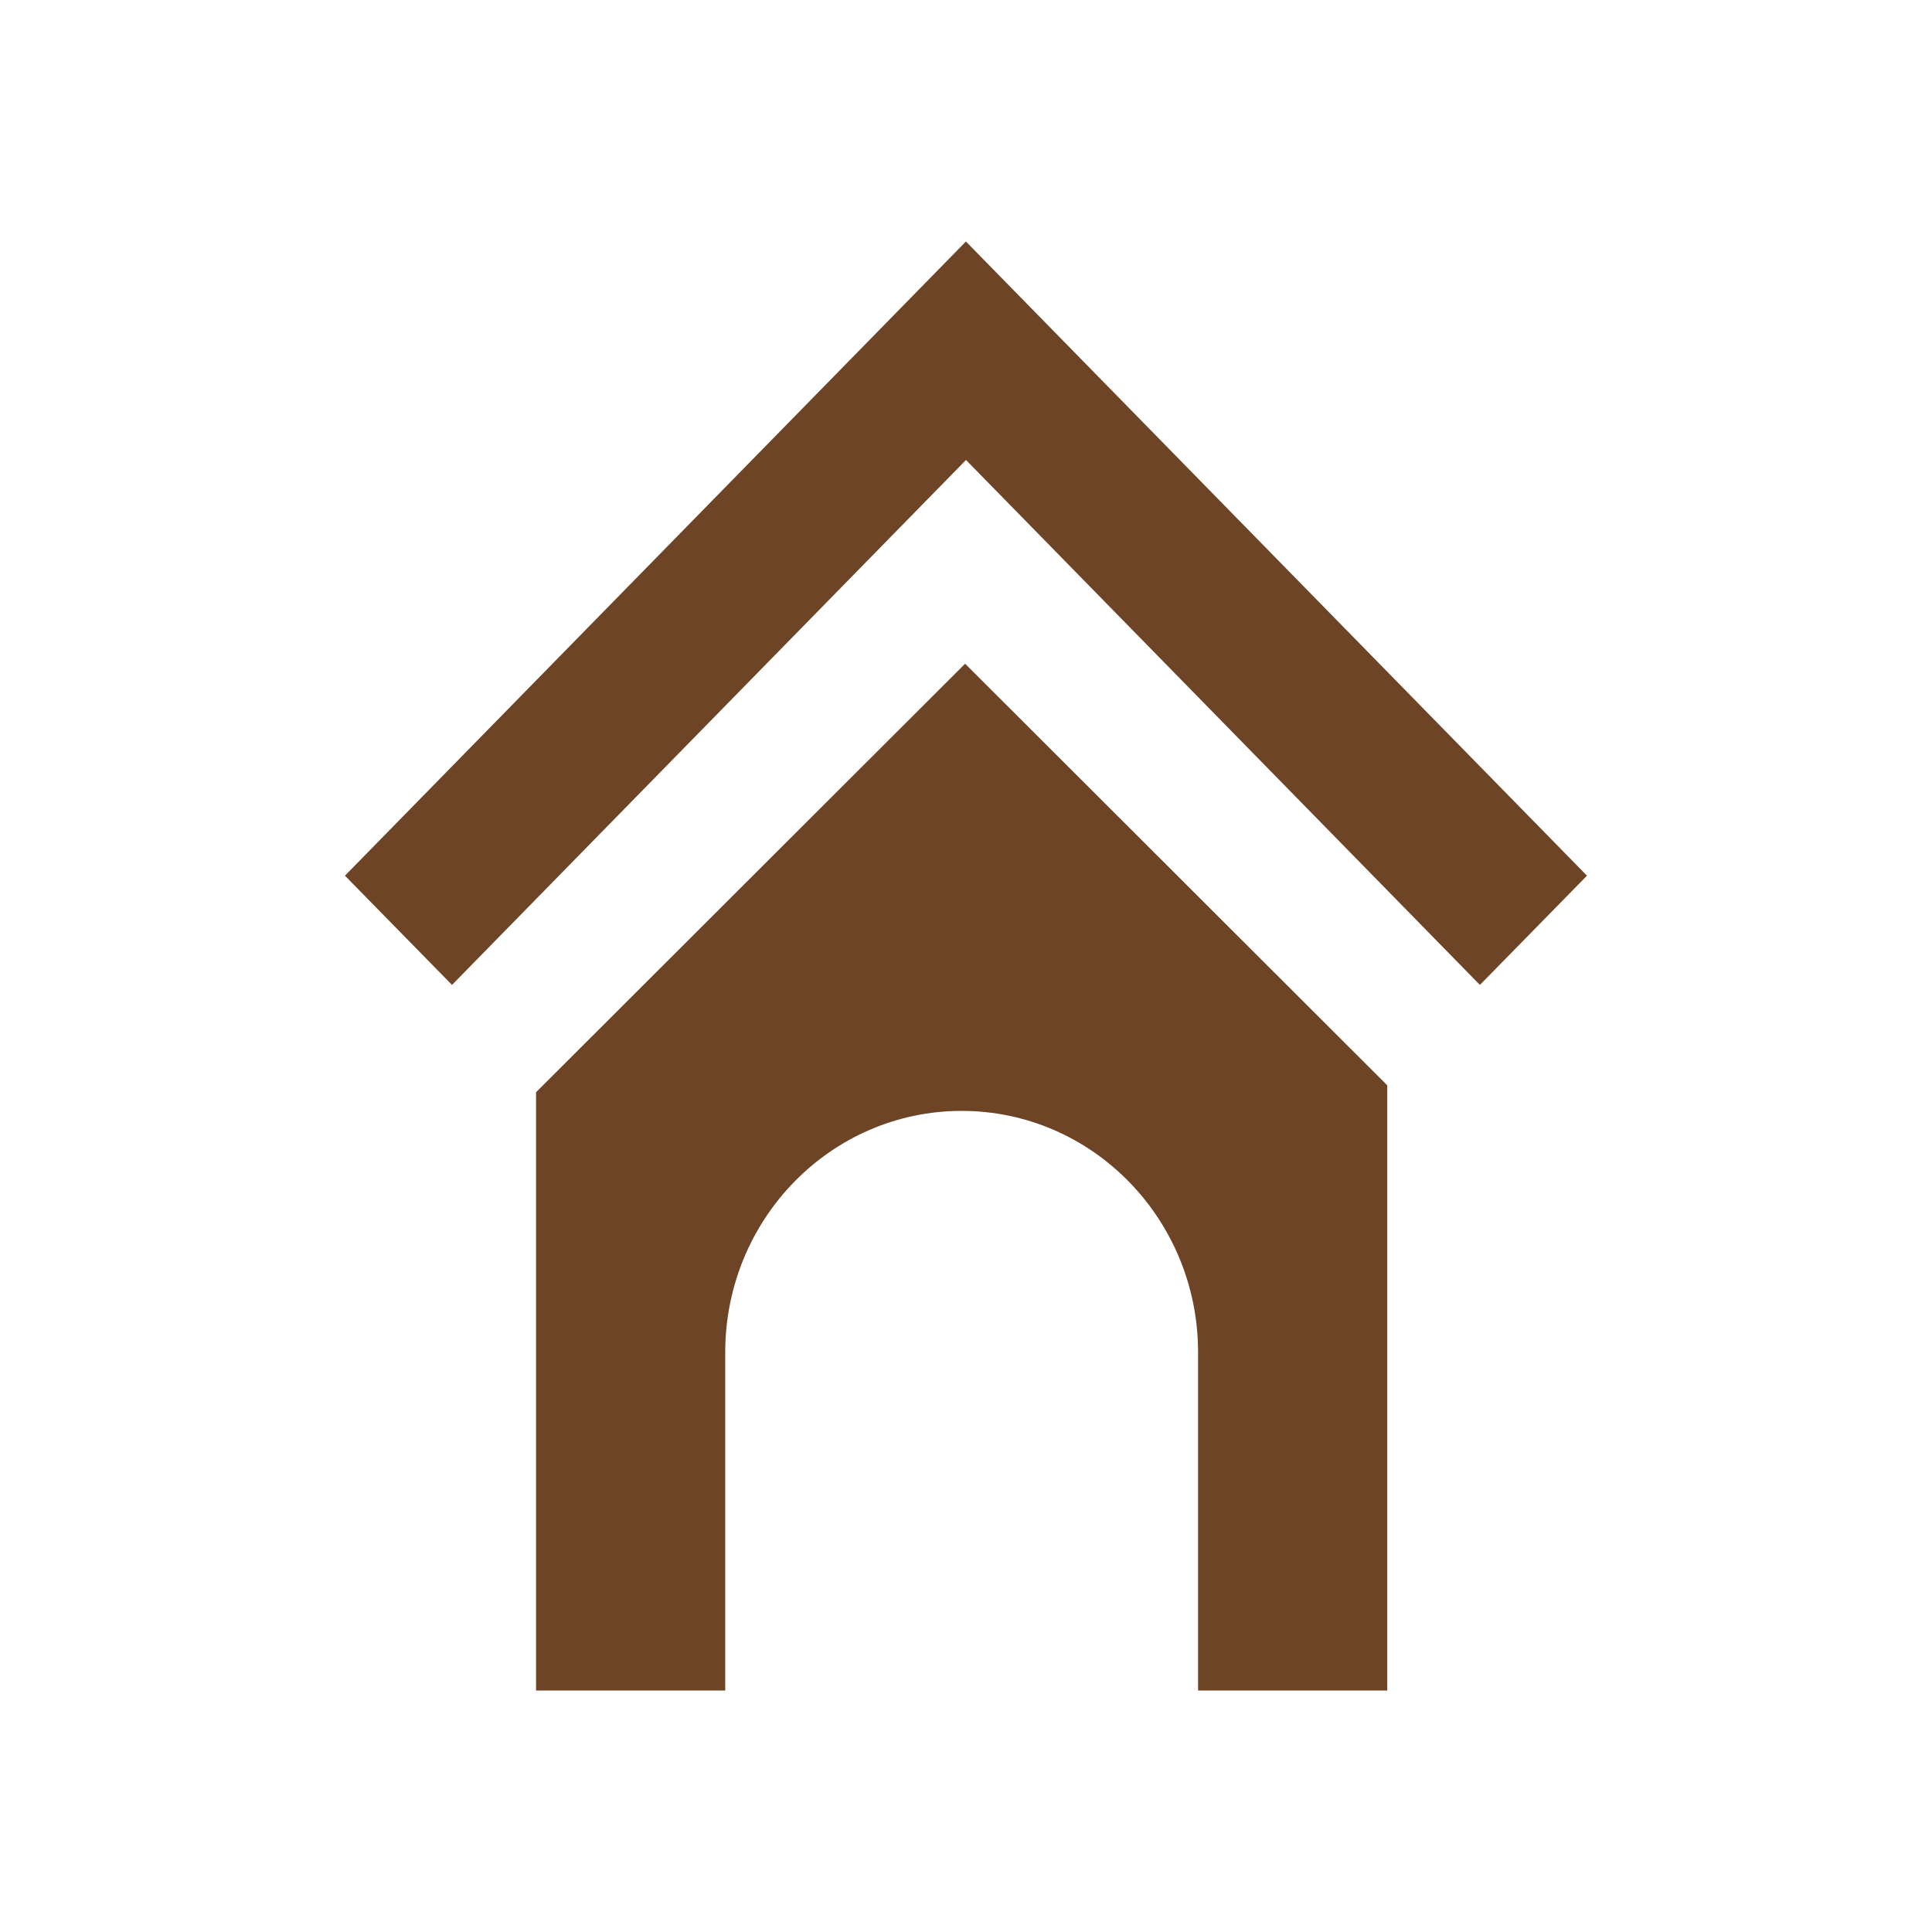 <svg version="1.1" viewBox="0 0 24 24" width="18" height="18" xmlns="http://www.w3.org/2000/svg">
 <title>wayside_shrine-m</title>
 <g fill="none" fill-rule="evenodd">
  <g id="wayside_shrine-m" fill-rule="nonzero">
   <path id="Shape" d="m11.999 3-7.714 7.878 1.33 1.357 6.385-6.521 6.384 6.521 1.33-1.357zm5.234 10.482v7.518h-2.35v-4.2c0-1.657-1.315-3-2.937-3-1.622 0-2.937 1.343-2.937 3v4.2h-2.35v-7.432l5.33-5.323z" fill="#6E4426"/>
  </g>
 </g>
</svg>
